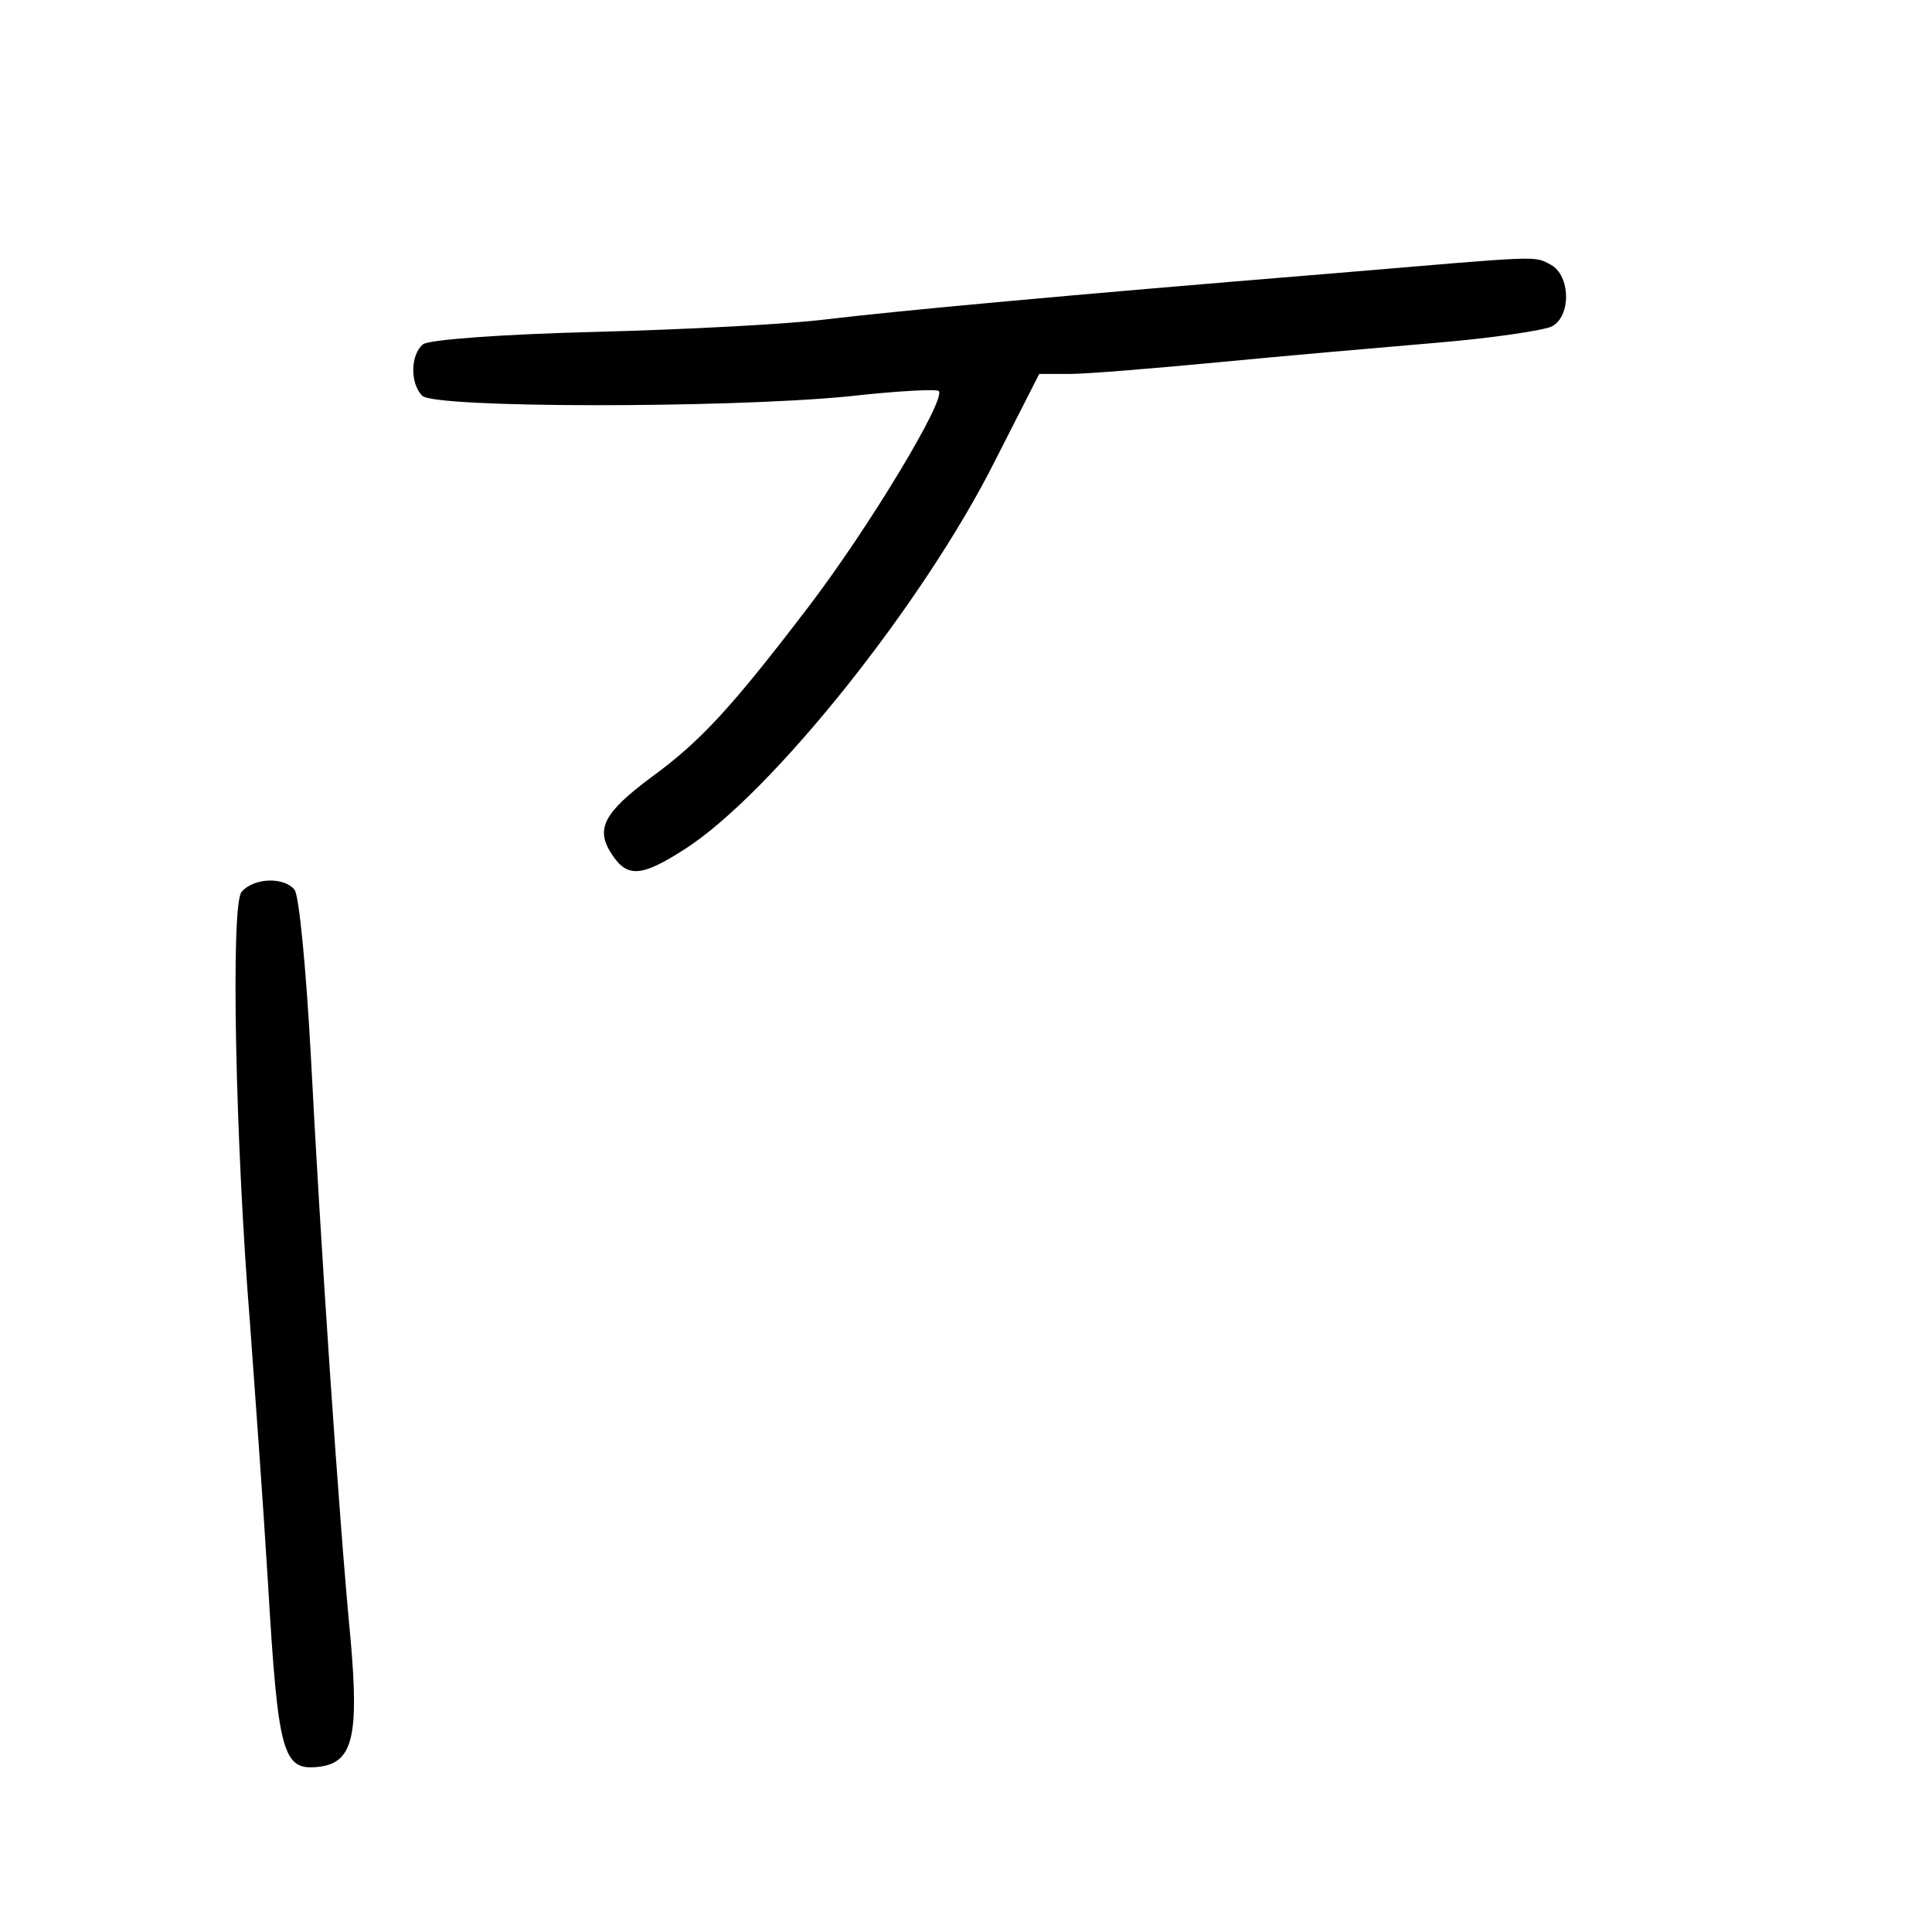 <?xml version="1.0" standalone="no"?>
<!DOCTYPE svg PUBLIC "-//W3C//DTD SVG 20010904//EN"
 "http://www.w3.org/TR/2001/REC-SVG-20010904/DTD/svg10.dtd">
<svg version="1.0" xmlns="http://www.w3.org/2000/svg"
 width="248pt" height="248pt" viewBox="0 0 248 248"
 preserveAspectRatio="xMidYMid meet">
<g transform="translate(0,248) scale(0.1,-0.1)"
fill="#000000" stroke="none">
<path d="M1710 2129 c-343 -28 -558 -48 -650 -59 -47 -6 -179 -13 -295 -16
-120 -3 -215 -10 -222 -16 -16 -13 -17 -50 -1 -66 16 -16 390 -16 545 -1 62 7
116 10 118 7 10 -10 -90 -176 -168 -278 -97 -127 -137 -171 -200 -217 -62 -46
-73 -67 -52 -99 20 -31 38 -30 94 6 111 71 306 315 398 498 l57 112 39 0 c22
0 107 7 191 15 83 8 209 19 280 25 72 6 138 16 148 21 25 13 24 65 -1 79 -23
12 -8 12 -281 -11z"/>
<path d="M310 1335 c-14 -17 -8 -320 11 -555 5 -69 16 -218 23 -332 13 -221
19 -241 65 -236 44 5 52 39 41 164 -15 155 -39 515 -51 749 -6 110 -15 206
-21 213 -14 17 -53 15 -68 -3z"/>
</g>
</svg>
